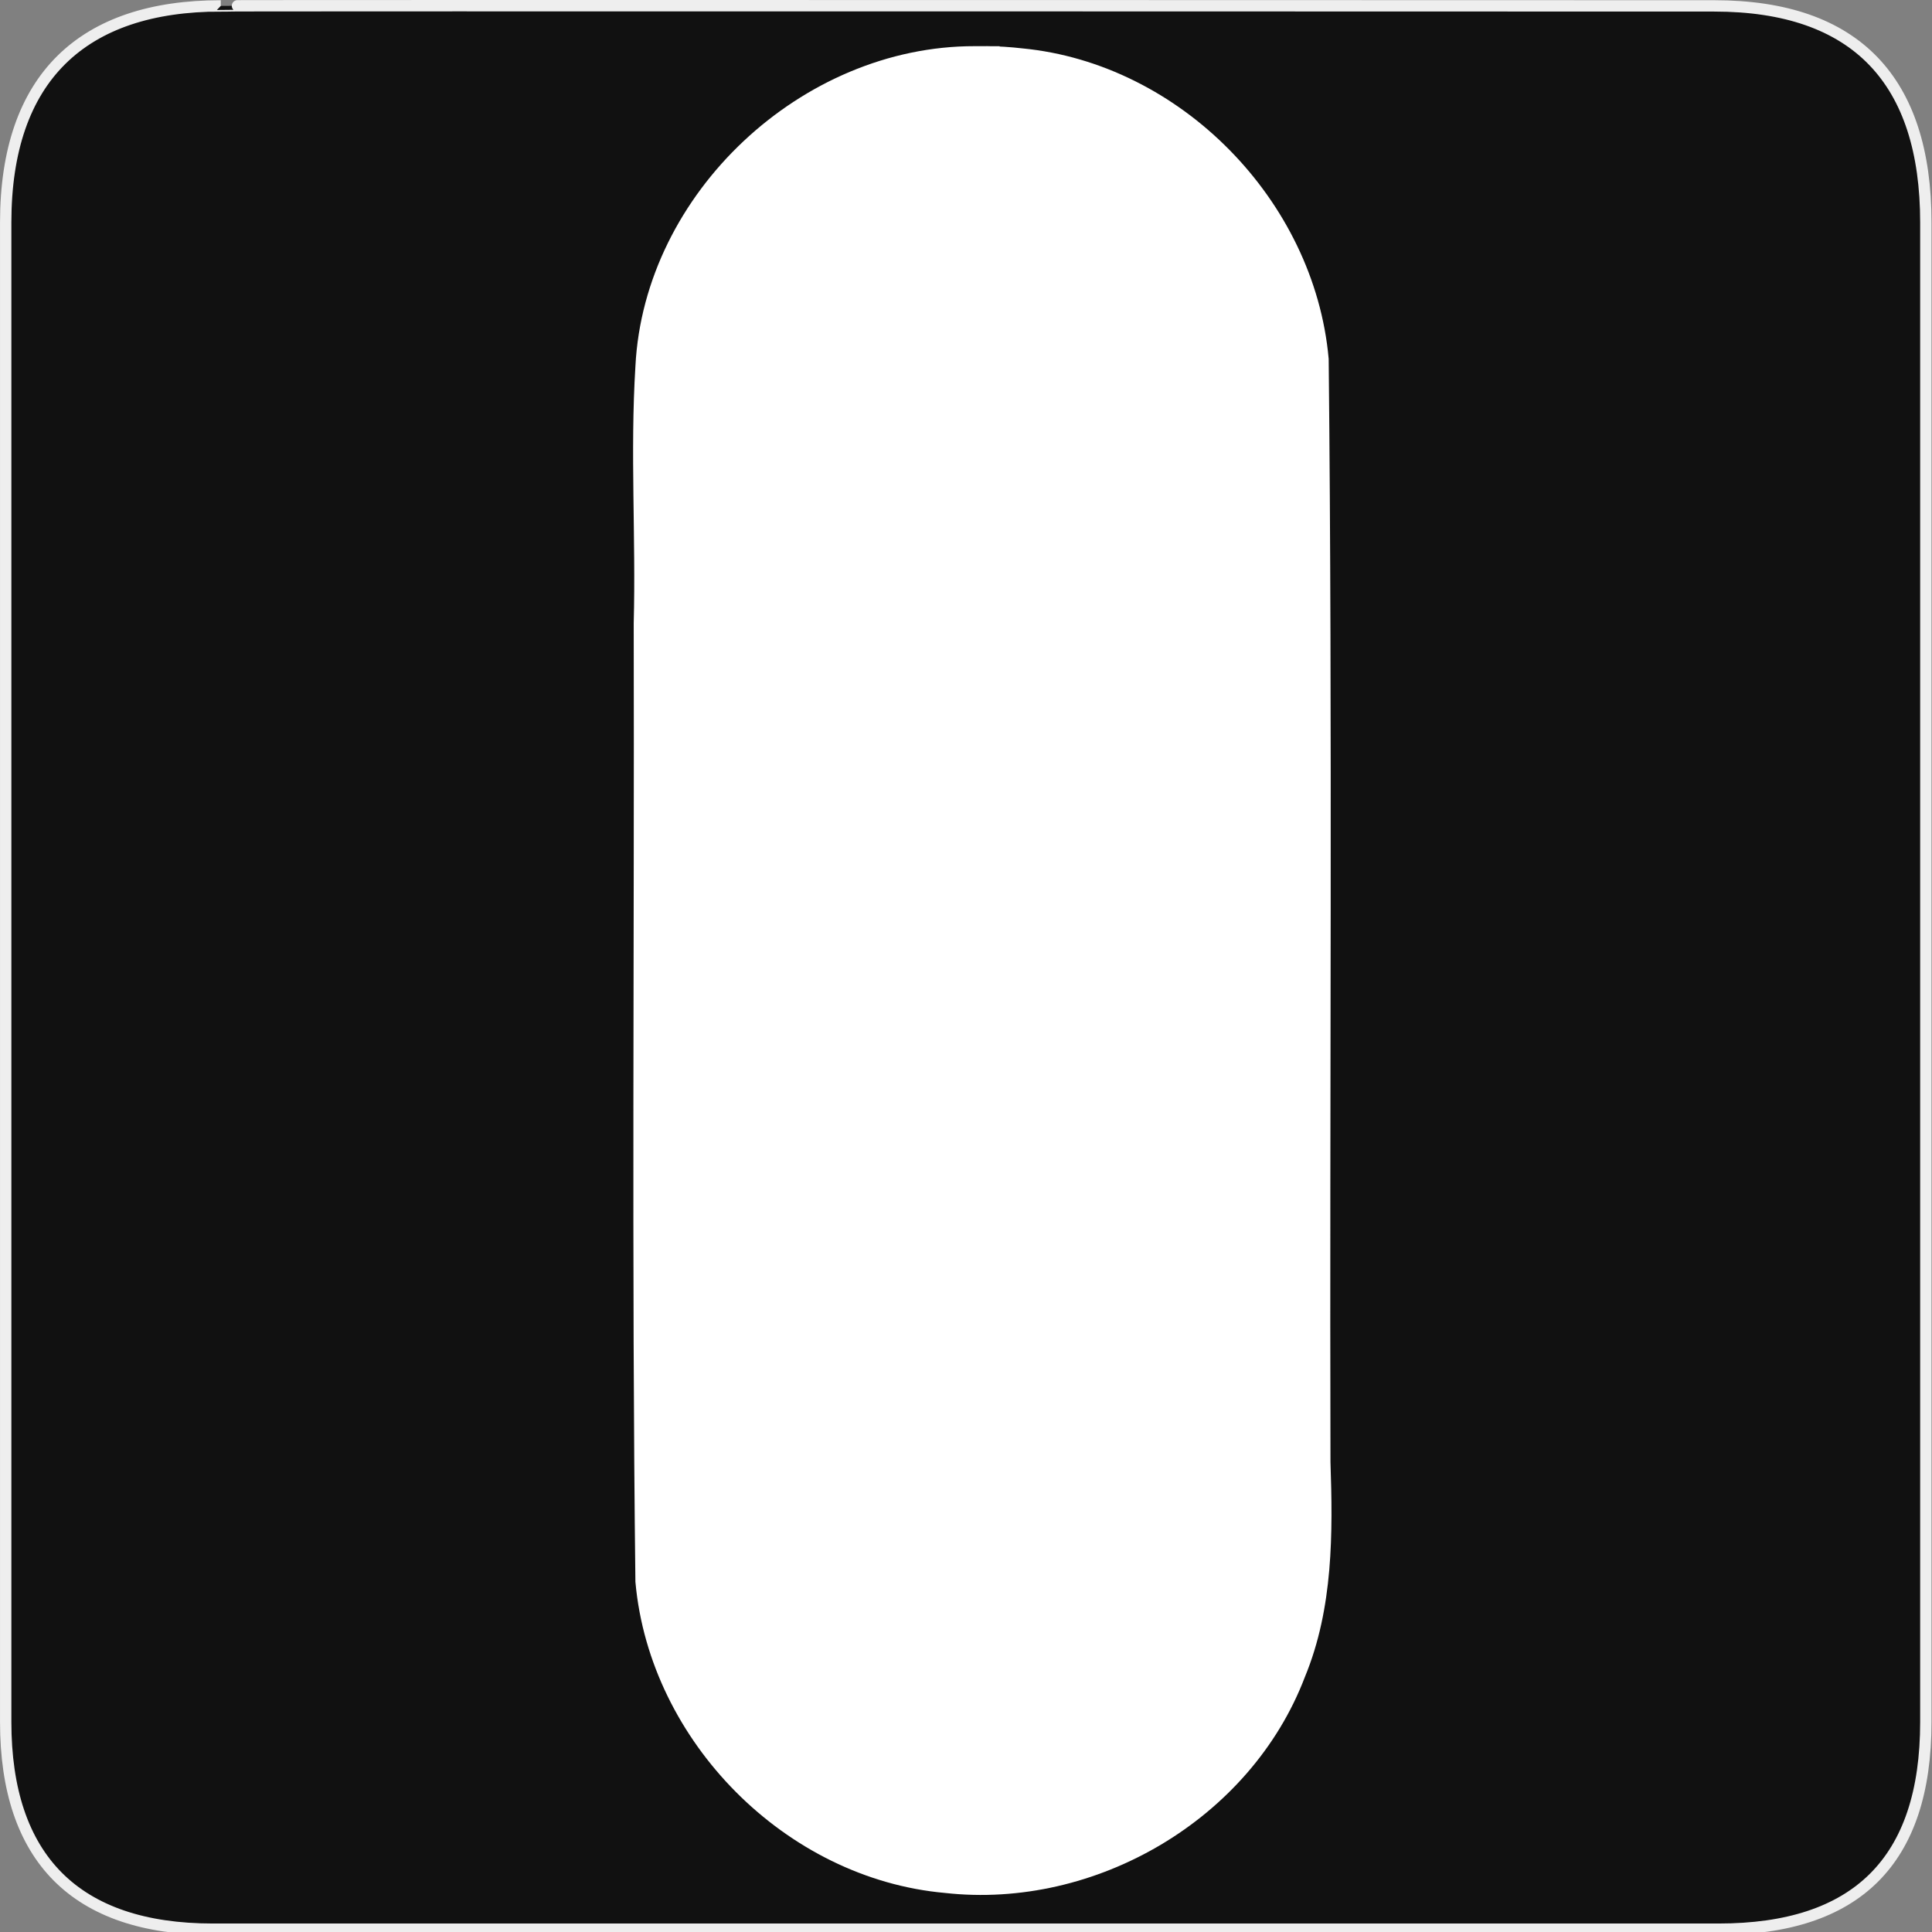 <svg xmlns="http://www.w3.org/2000/svg" viewBox="0 0 580 580" xmlns:xlink="http://www.w3.org/1999/xlink"><rect x="0" y="0" width="580" height="580" fill="#808080" stroke="none"/><defs><path id="0" d="m383.598 119.683a95.132 95.132 0 1 1 -190.265 0 95.132 95.132 0 1 1 190.265 0" fill="#fff"/></defs><path d="m66.28 1.768c-41.34 0-64.57 21.371-64.57 65.04v450.12c0 40.844 20.895 62.23 62.19 62.23h452.02c41.31 0 62.23-20.315 62.23-62.23v-450.12c0-42.601-20.922-65.04-63.52-65.04-.004 0-448.5-.143-448.35 0z" fill="#111" stroke="#eee" stroke-width="3.408"/><use transform="matrix(.919 0 0 .919 29.26 9.652)" opacity=".6" xlink:href="#0"/><use transform="matrix(.919 0 0 .919 29.26 181.65)" opacity=".2" xlink:href="#0"/><use transform="matrix(.919 0 0 .919 29.26 351.65)" opacity=".3" xlink:href="#0"/><g color="#000"><path d="m296.09 17.83c-1.154-.012-2.316 0-3.47.03-49.731-.086-95.37 42.46-97.87 92.3-1.587 25.615.169 51.29-.504 76.935.213 95.86-.637 191.73.504 287.57 4.148 45.803 43.39 85.55 89.33 89.63 43.42 4.869 88.3-21.282 103.92-62.28 8.26-19.931 8.13-41.869 7.415-63.08-.274-110.33.624-220.67-.534-330.99-4.116-45.501-42.811-85.08-88.44-89.45-3.441-.393-6.888-.615-10.351-.652m-.03 24.973c42.627 0 77.2 34.576 77.2 77.2 0 42.627-34.576 77.17-77.2 77.17-42.627 0-77.17-34.546-77.17-77.17 0-42.627 34.546-77.2 77.17-77.2m0 170.84c42.627 0 77.2 34.576 77.2 77.2 0 42.627-34.576 77.17-77.2 77.17-42.627 0-77.17-34.546-77.17-77.17 0-42.627 34.546-77.2 77.17-77.2m0 170.84c42.627 0 77.2 34.576 77.2 77.2 0 42.627-34.576 77.17-77.2 77.17-42.627 0-77.17-34.546-77.17-77.17 0-42.627 34.546-77.2 77.17-77.2" fill="#fff"/><path d="m296.09 17.83c-1.154-.012-2.316 0-3.47.03-49.731-.086-95.37 42.46-97.87 92.3-1.587 25.615.169 51.29-.504 76.935.213 95.86-.637 191.73.504 287.57 4.148 45.803 43.39 85.55 89.33 89.63 43.42 4.869 88.3-21.282 103.92-62.28 8.26-19.931 8.13-41.869 7.415-63.08-.274-110.33.624-220.67-.534-330.99-4.116-45.501-42.811-85.08-88.44-89.45-3.441-.393-6.888-.615-10.351-.652zm-.03 24.973c42.627 0 77.2 34.576 77.2 77.2 0 42.627-34.576 77.17-77.2 77.17-42.627 0-77.17-34.546-77.17-77.17 0-42.627 34.546-77.2 77.17-77.2zm0 170.84c42.627 0 77.2 34.576 77.2 77.2 0 42.627-34.576 77.17-77.2 77.17-42.627 0-77.17-34.546-77.17-77.17 0-42.627 34.546-77.2 77.17-77.2zm0 170.84c42.627 0 77.2 34.576 77.2 77.2 0 42.627-34.576 77.17-77.2 77.17-42.627 0-77.17-34.546-77.17-77.17 0-42.627 34.546-77.2 77.17-77.2z" stroke-width="8" fill="none" stroke="#fff"/></g></svg>